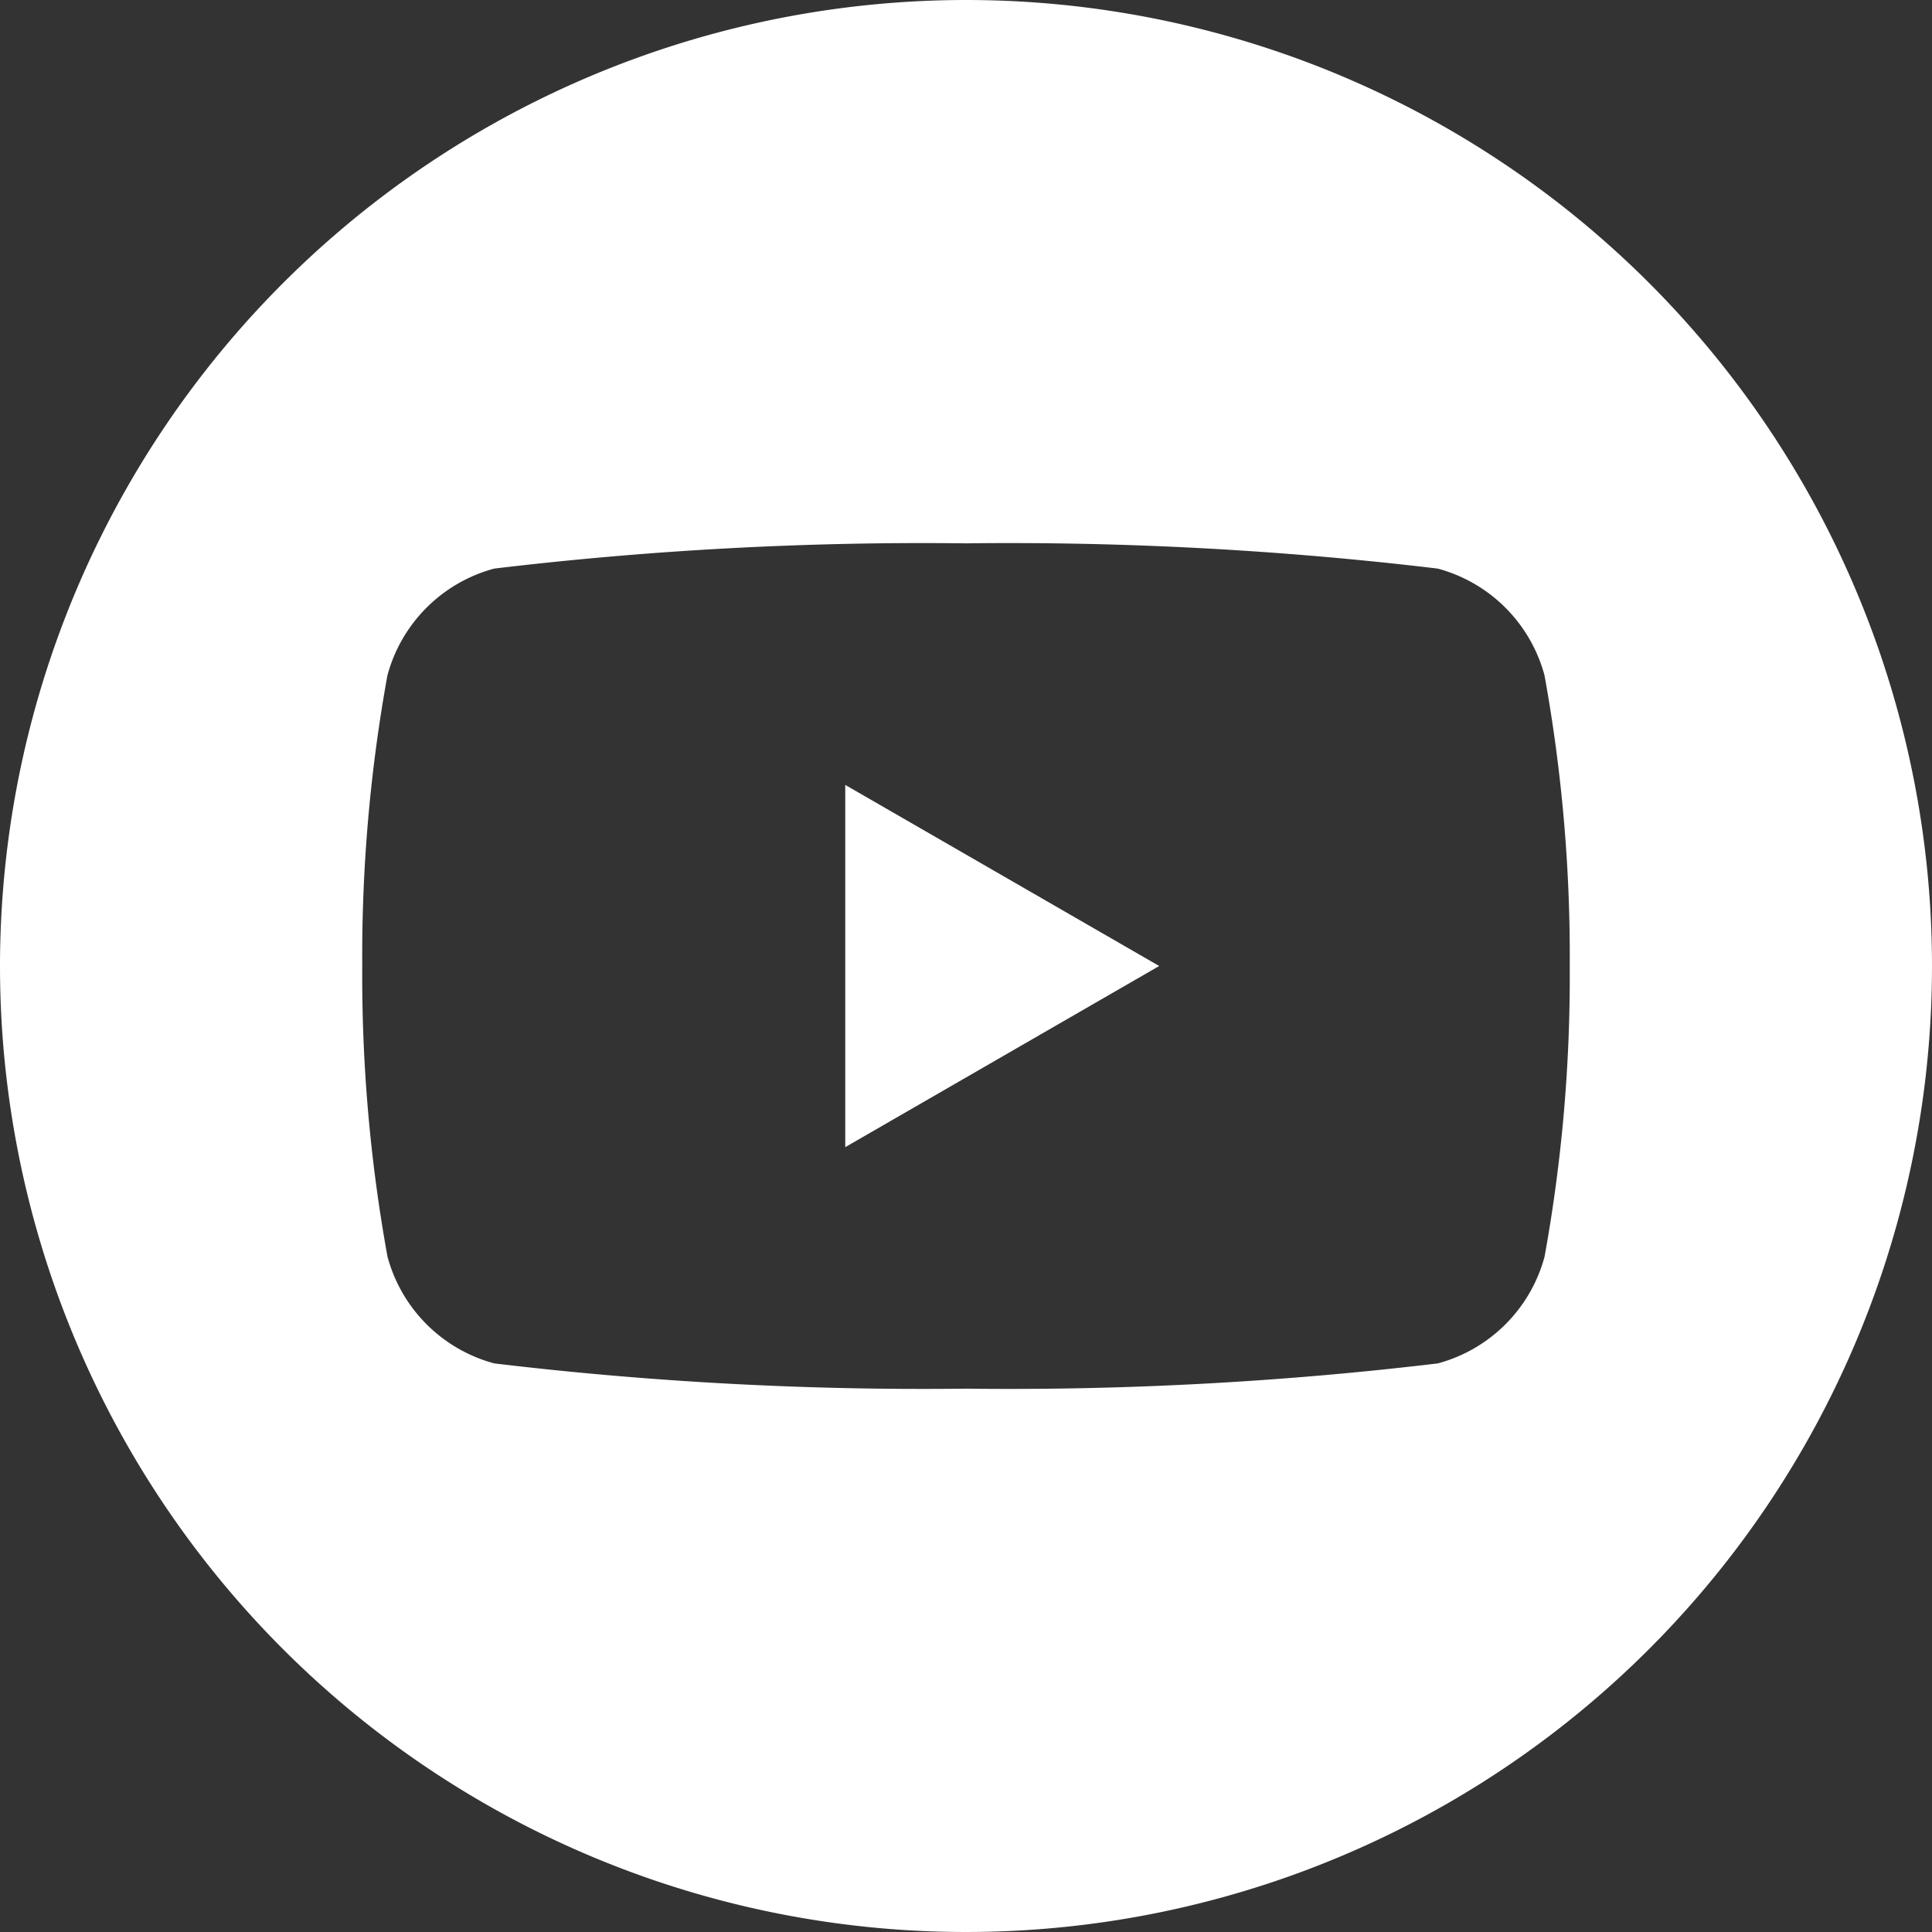 <svg xmlns="http://www.w3.org/2000/svg" width="30" height="30"><rect width="100%" height="100%" fill="#333333" stroke="none"/><path d="M15 0A15 15 0 1 1 0 15 15.007 15.007 0 0 1 15 0Zm8.983 10.487a2.348 2.348 0 0 0-1.658-1.658A56.027 56.027 0 0 0 15 8.437a56.027 56.027 0 0 0-7.326.392 2.348 2.348 0 0 0-1.658 1.658A24.407 24.407 0 0 0 5.625 15a24.4 24.4 0 0 0 .392 4.513 2.348 2.348 0 0 0 1.658 1.658 56.052 56.052 0 0 0 7.325.392 56.052 56.052 0 0 0 7.326-.392 2.348 2.348 0 0 0 1.658-1.658A24.4 24.4 0 0 0 24.375 15a24.408 24.408 0 0 0-.392-4.513Zm-10.858 7.326v-5.625L18 15Z" fill="#fff" fill-rule="evenodd"/></svg>
